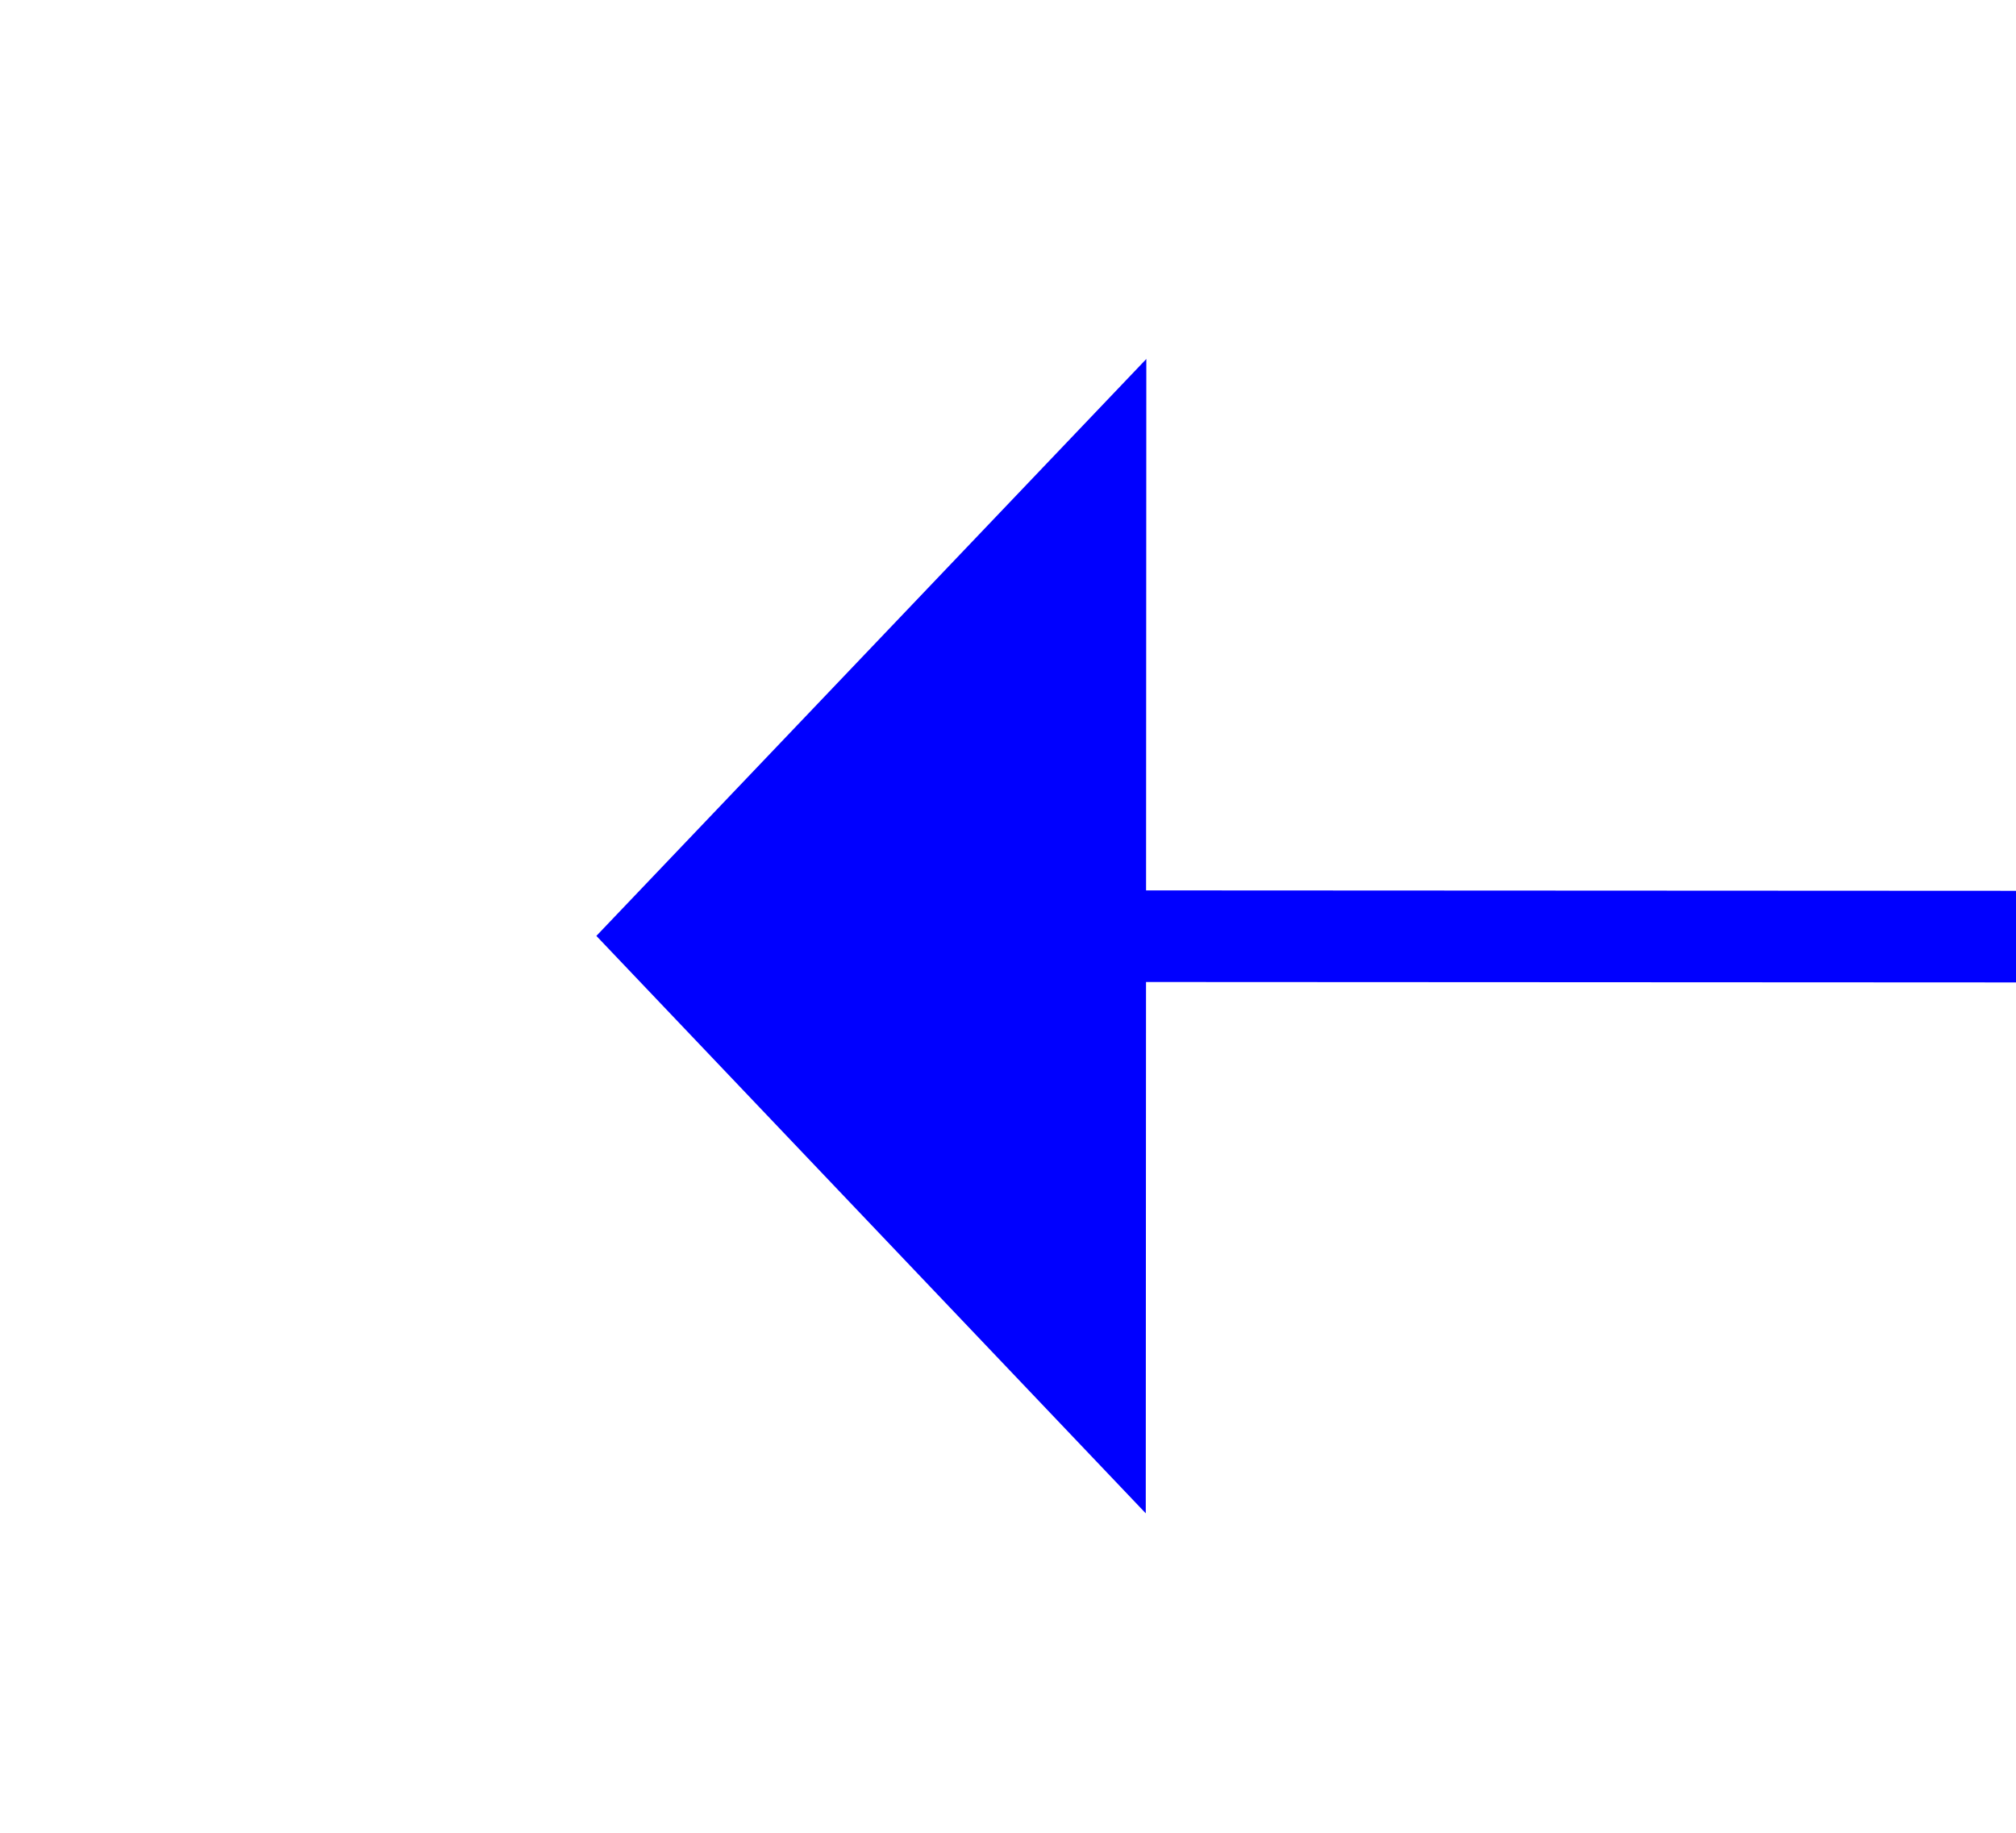﻿<?xml version="1.0" encoding="utf-8"?>
<svg version="1.1" xmlns:xlink="http://www.w3.org/1999/xlink" width="22px" height="20px" preserveAspectRatio="xMinYMid meet" viewBox="978 981  22 18" xmlns="http://www.w3.org/2000/svg">
  <g transform="matrix(-0.242 -0.97 0.97 -0.242 267.668 2189.125 )">
    <path d="M 0 132  L 31.787 4.851  " stroke-width="1" stroke="#0000ff" fill="none" transform="matrix(1 0 0 1 957 986 )" />
    <path d="M 37.657 7.349  L 33 0  L 25.433 4.293  L 37.657 7.349  Z " fill-rule="nonzero" fill="#0000ff" stroke="none" transform="matrix(1 0 0 1 957 986 )" />
  </g>
</svg>